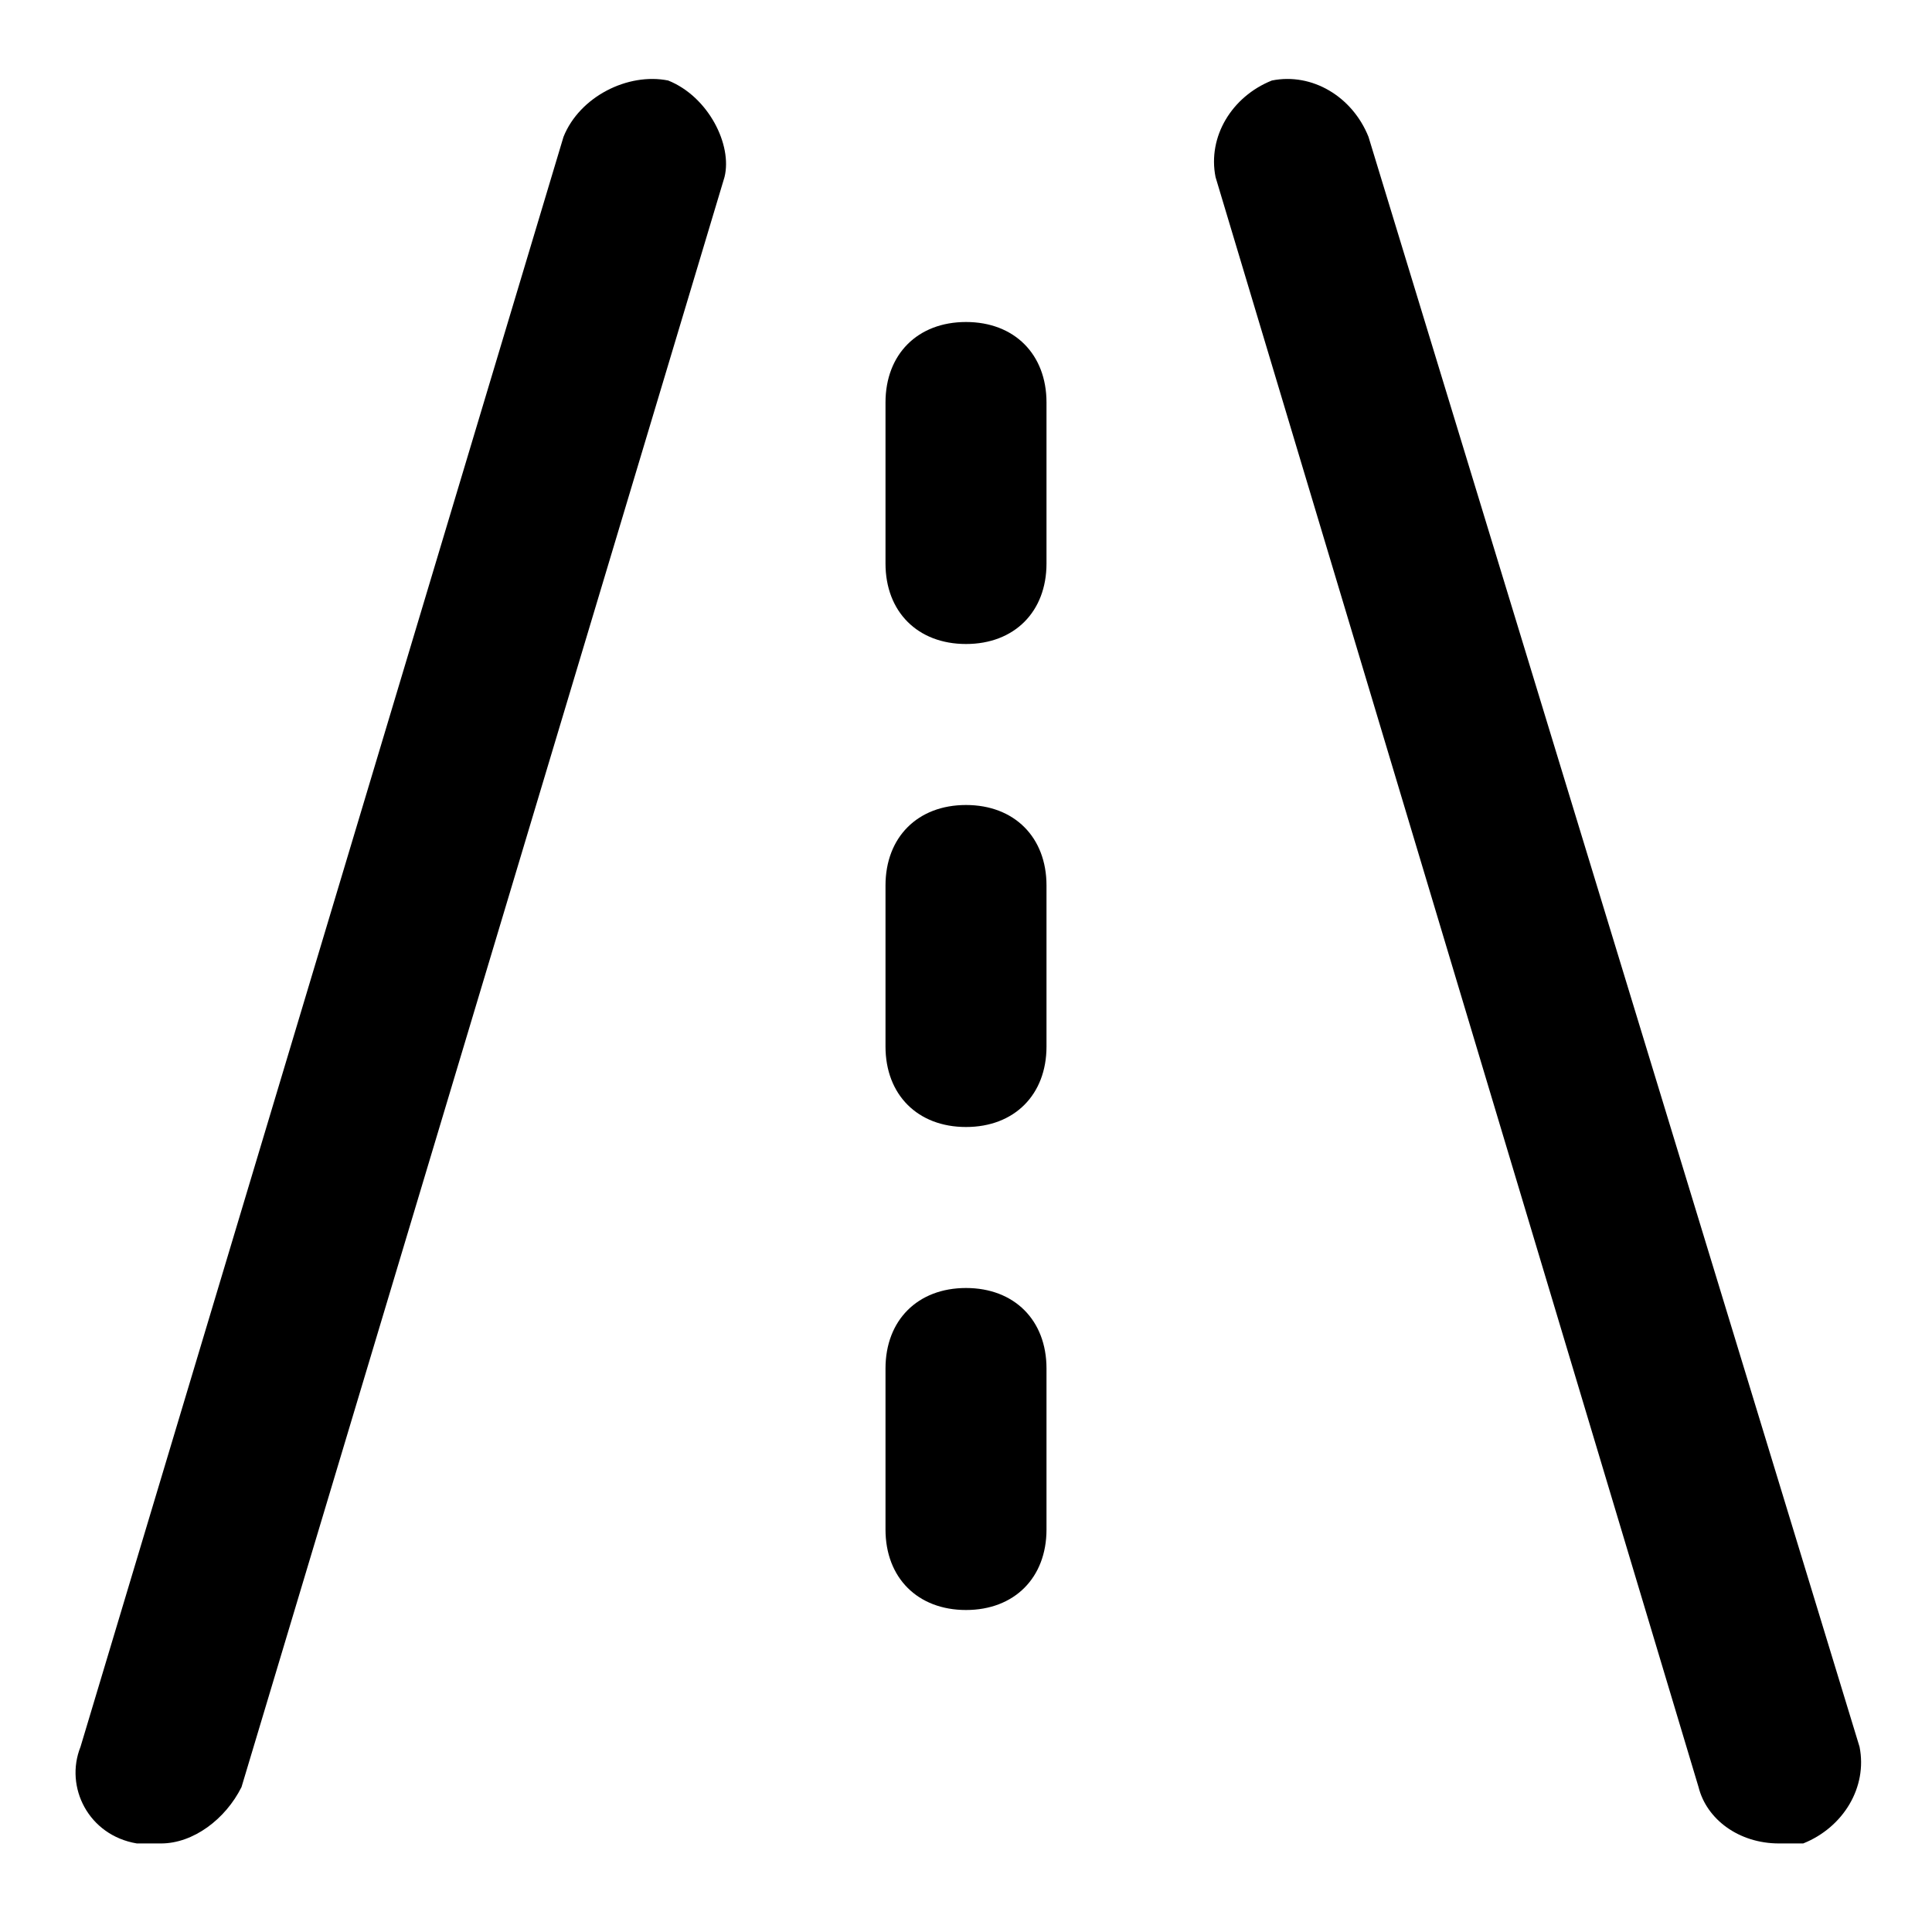 <?xml version="1.0" encoding="utf-8"?>
<!-- Generator: Adobe Illustrator 19.1.0, SVG Export Plug-In . SVG Version: 6.00 Build 0)  -->
<!DOCTYPE svg PUBLIC "-//W3C//DTD SVG 1.1//EN" "http://www.w3.org/Graphics/SVG/1.1/DTD/svg11.dtd">
<svg version="1.1" id="Layer_1" xmlns="http://www.w3.org/2000/svg" xmlns:xlink="http://www.w3.org/1999/xlink" x="0px" y="0px"
	 width="24px" height="24px" viewBox="0 0 24 24" enable-background="new 0 0 24 24" xml:space="preserve">
<path d="M8.3,1C7.8,0.9,7.2,1.2,7,1.7l-6,20c-0.2,0.5,0.1,1.1,0.7,1.2c0.1,0,0.2,0,0.3,0c0.4,0,0.8-0.3,1-0.7l6-20
	C9.1,1.8,8.8,1.2,8.3,1z"/>
<path d="M17,1.7c-0.2-0.5-0.7-0.8-1.2-0.7c-0.5,0.2-0.8,0.7-0.7,1.2l6,20c0.1,0.4,0.5,0.7,1,0.7c0.1,0,0.2,0,0.3,0
	c0.5-0.2,0.8-0.7,0.7-1.2L17,1.7z"/>
<path d="M12,4c-0.6,0-1,0.4-1,1v2c0,0.6,0.4,1,1,1s1-0.4,1-1V5C13,4.4,12.6,4,12,4z"/>
<path d="M12,10c-0.6,0-1,0.4-1,1v2c0,0.6,0.4,1,1,1s1-0.4,1-1v-2C13,10.4,12.6,10,12,10z"/>
<path d="M12,16c-0.6,0-1,0.4-1,1v2c0,0.6,0.4,1,1,1s1-0.4,1-1v-2C13,16.4,12.6,16,12,16z"/>
</svg>
